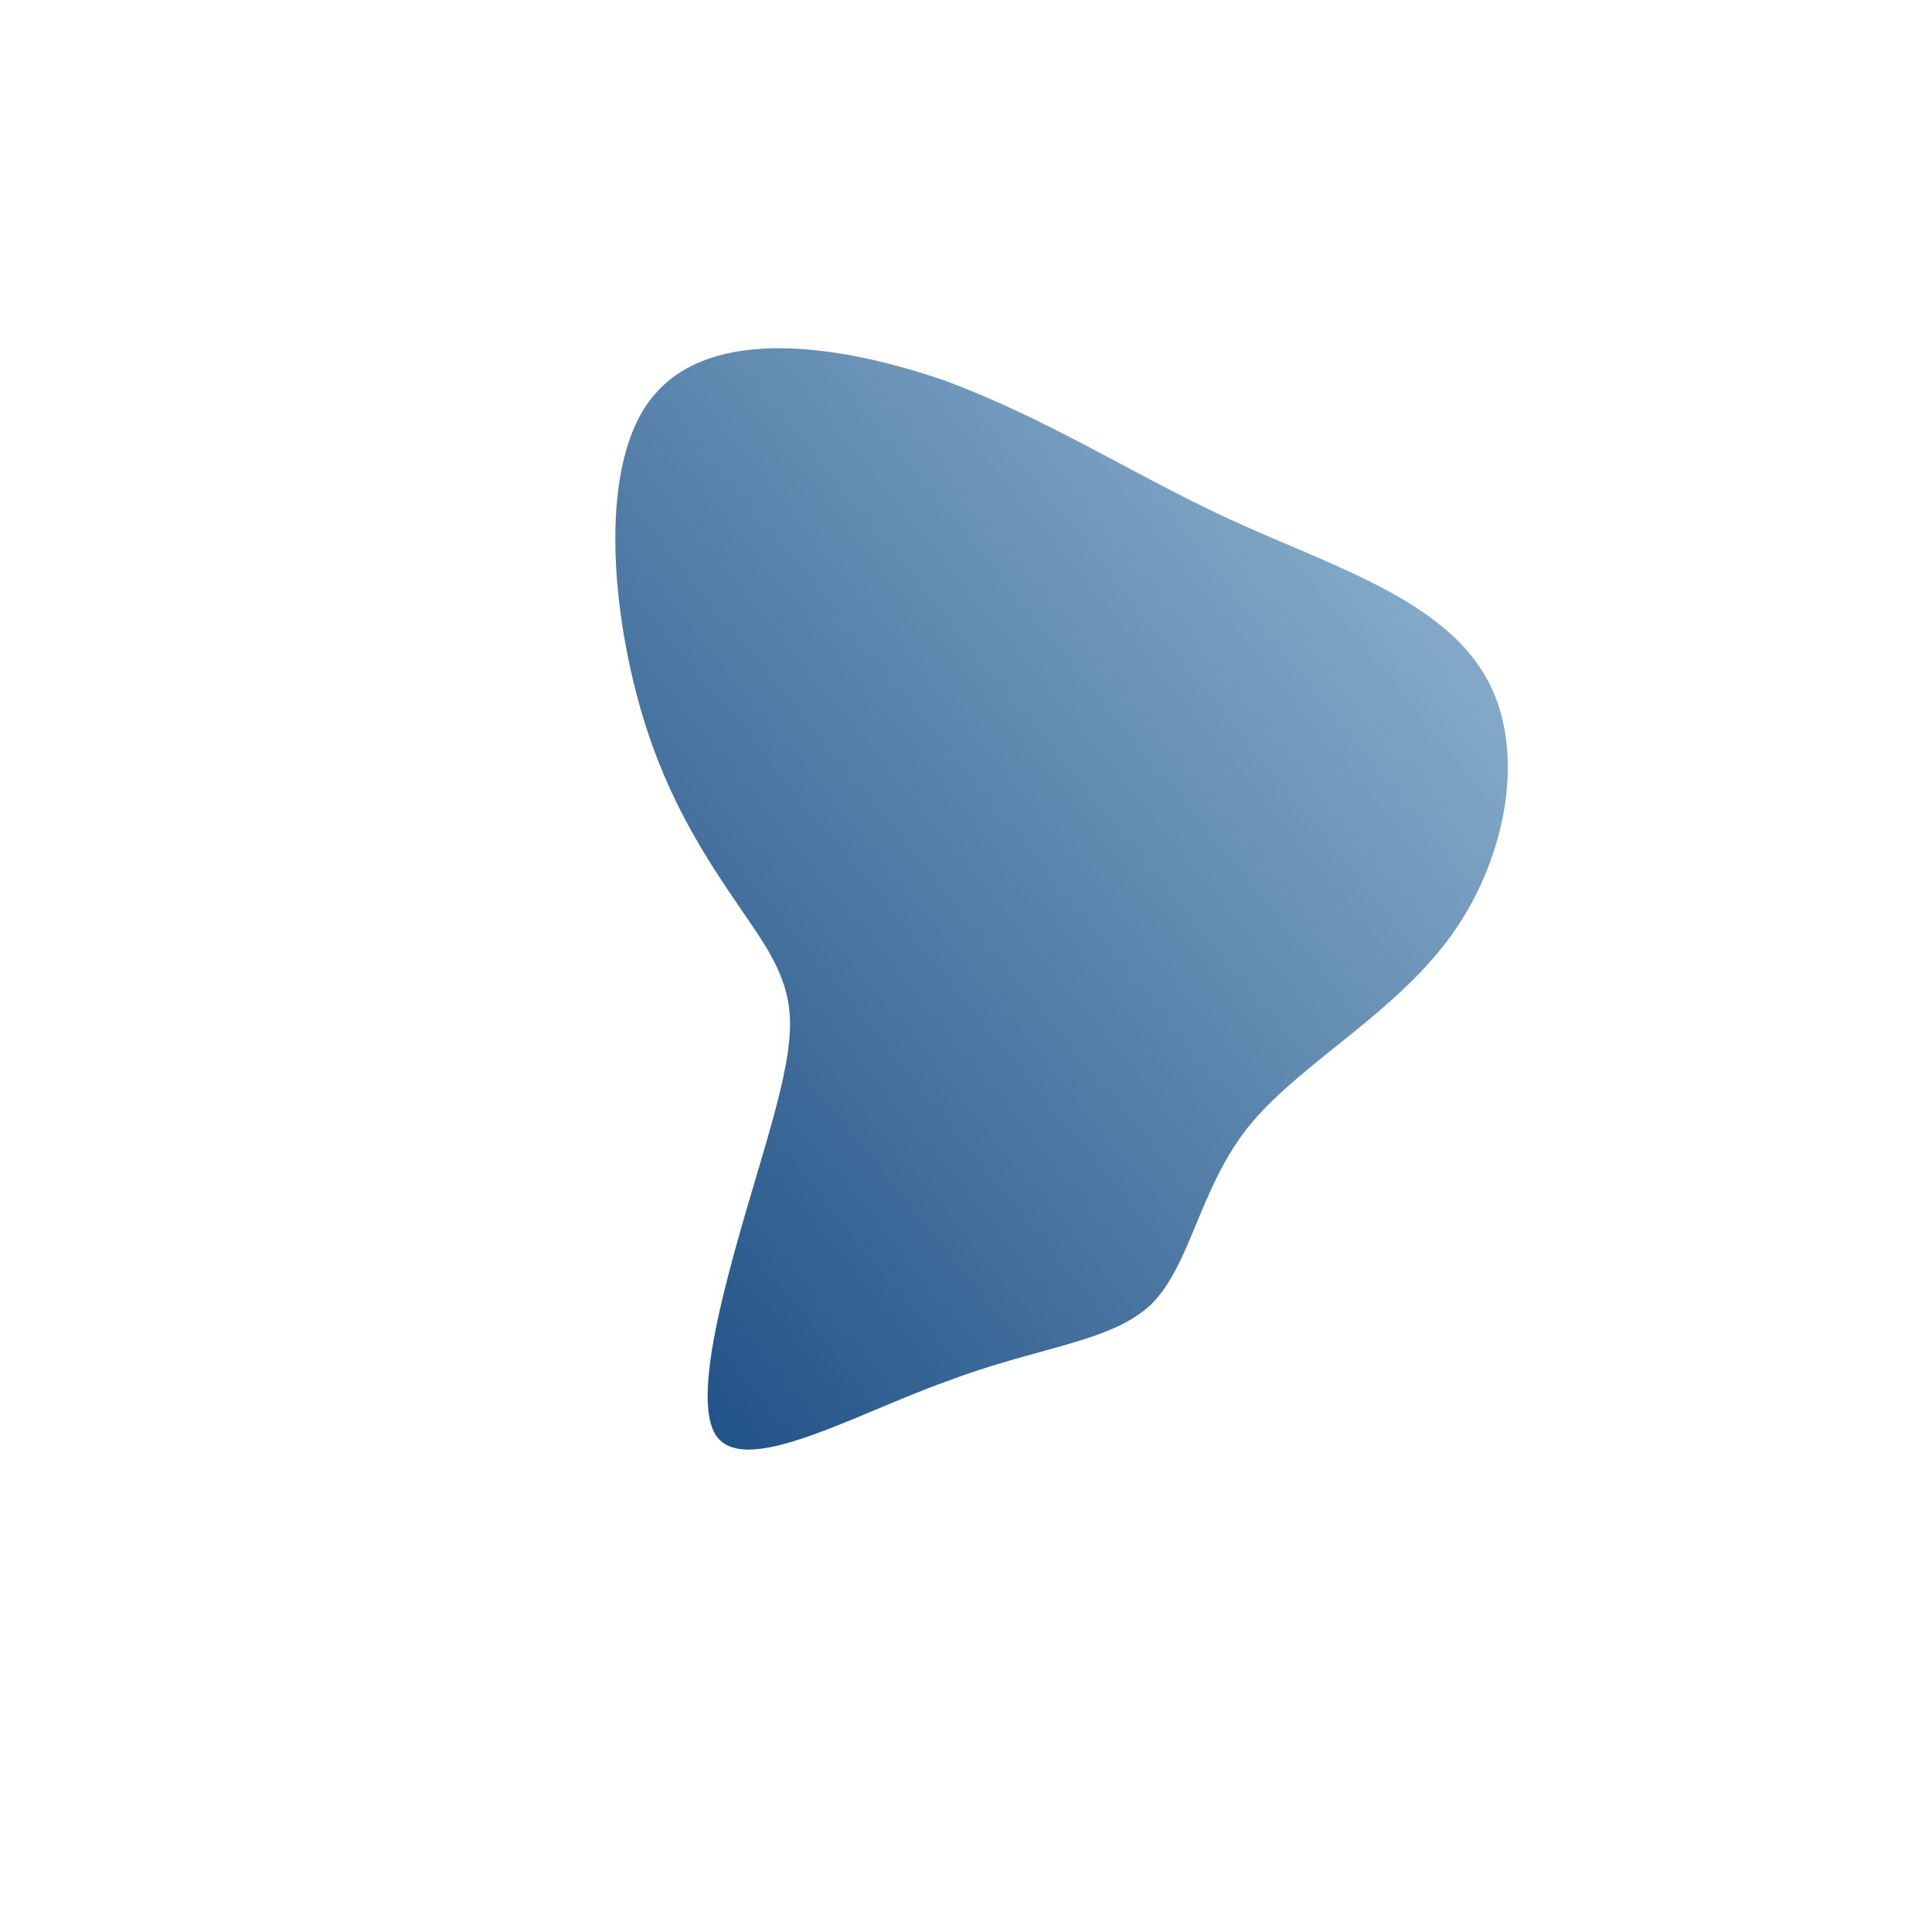 <!--?xml version="1.0" standalone="no"?-->              <svg id="sw-js-blob-svg" viewBox="0 0 100 100" xmlns="http://www.w3.org/2000/svg">                    <defs>                         <linearGradient id="sw-gradient" x1="0" x2="1" y1="1" y2="0">                            <stop id="stop1" stop-color="rgba(23.299, 73.363, 128.71, 1)" offset="0%"></stop>                            <stop id="stop2" stop-color="rgba(155.611, 189.984, 215.227, 1)" offset="100%"></stop>                        </linearGradient>                    </defs>                <path fill="url(#sw-gradient)" d="M13.7,-23.1C18.7,-20.8,24.3,-19.1,26.7,-15.3C29.1,-11.6,28.1,-5.8,25.2,-1.7C22.3,2.4,17.5,4.9,14.8,8.1C12.1,11.3,11.7,15.4,9.6,17.5C7.5,19.5,3.7,19.7,-1,21.5C-5.8,23.2,-11.6,26.6,-13,24.2C-14.4,21.7,-11.5,13.3,-10.1,8.3C-8.7,3.3,-8.8,1.7,-10.3,-0.9C-11.8,-3.4,-14.8,-6.8,-16.6,-12.5C-18.4,-18.2,-19.1,-26.2,-16.1,-29.6C-13.1,-33.1,-6.6,-32.2,-1.1,-30.3C4.3,-28.3,8.7,-25.4,13.7,-23.1Z" width="100%" height="100%" transform="translate(50 50)" stroke-width="0" style="transition: 0.3s;filter: drop-shadow(-3px 2px 7px rgba(0,0,0,0.3));"></path>              </svg>